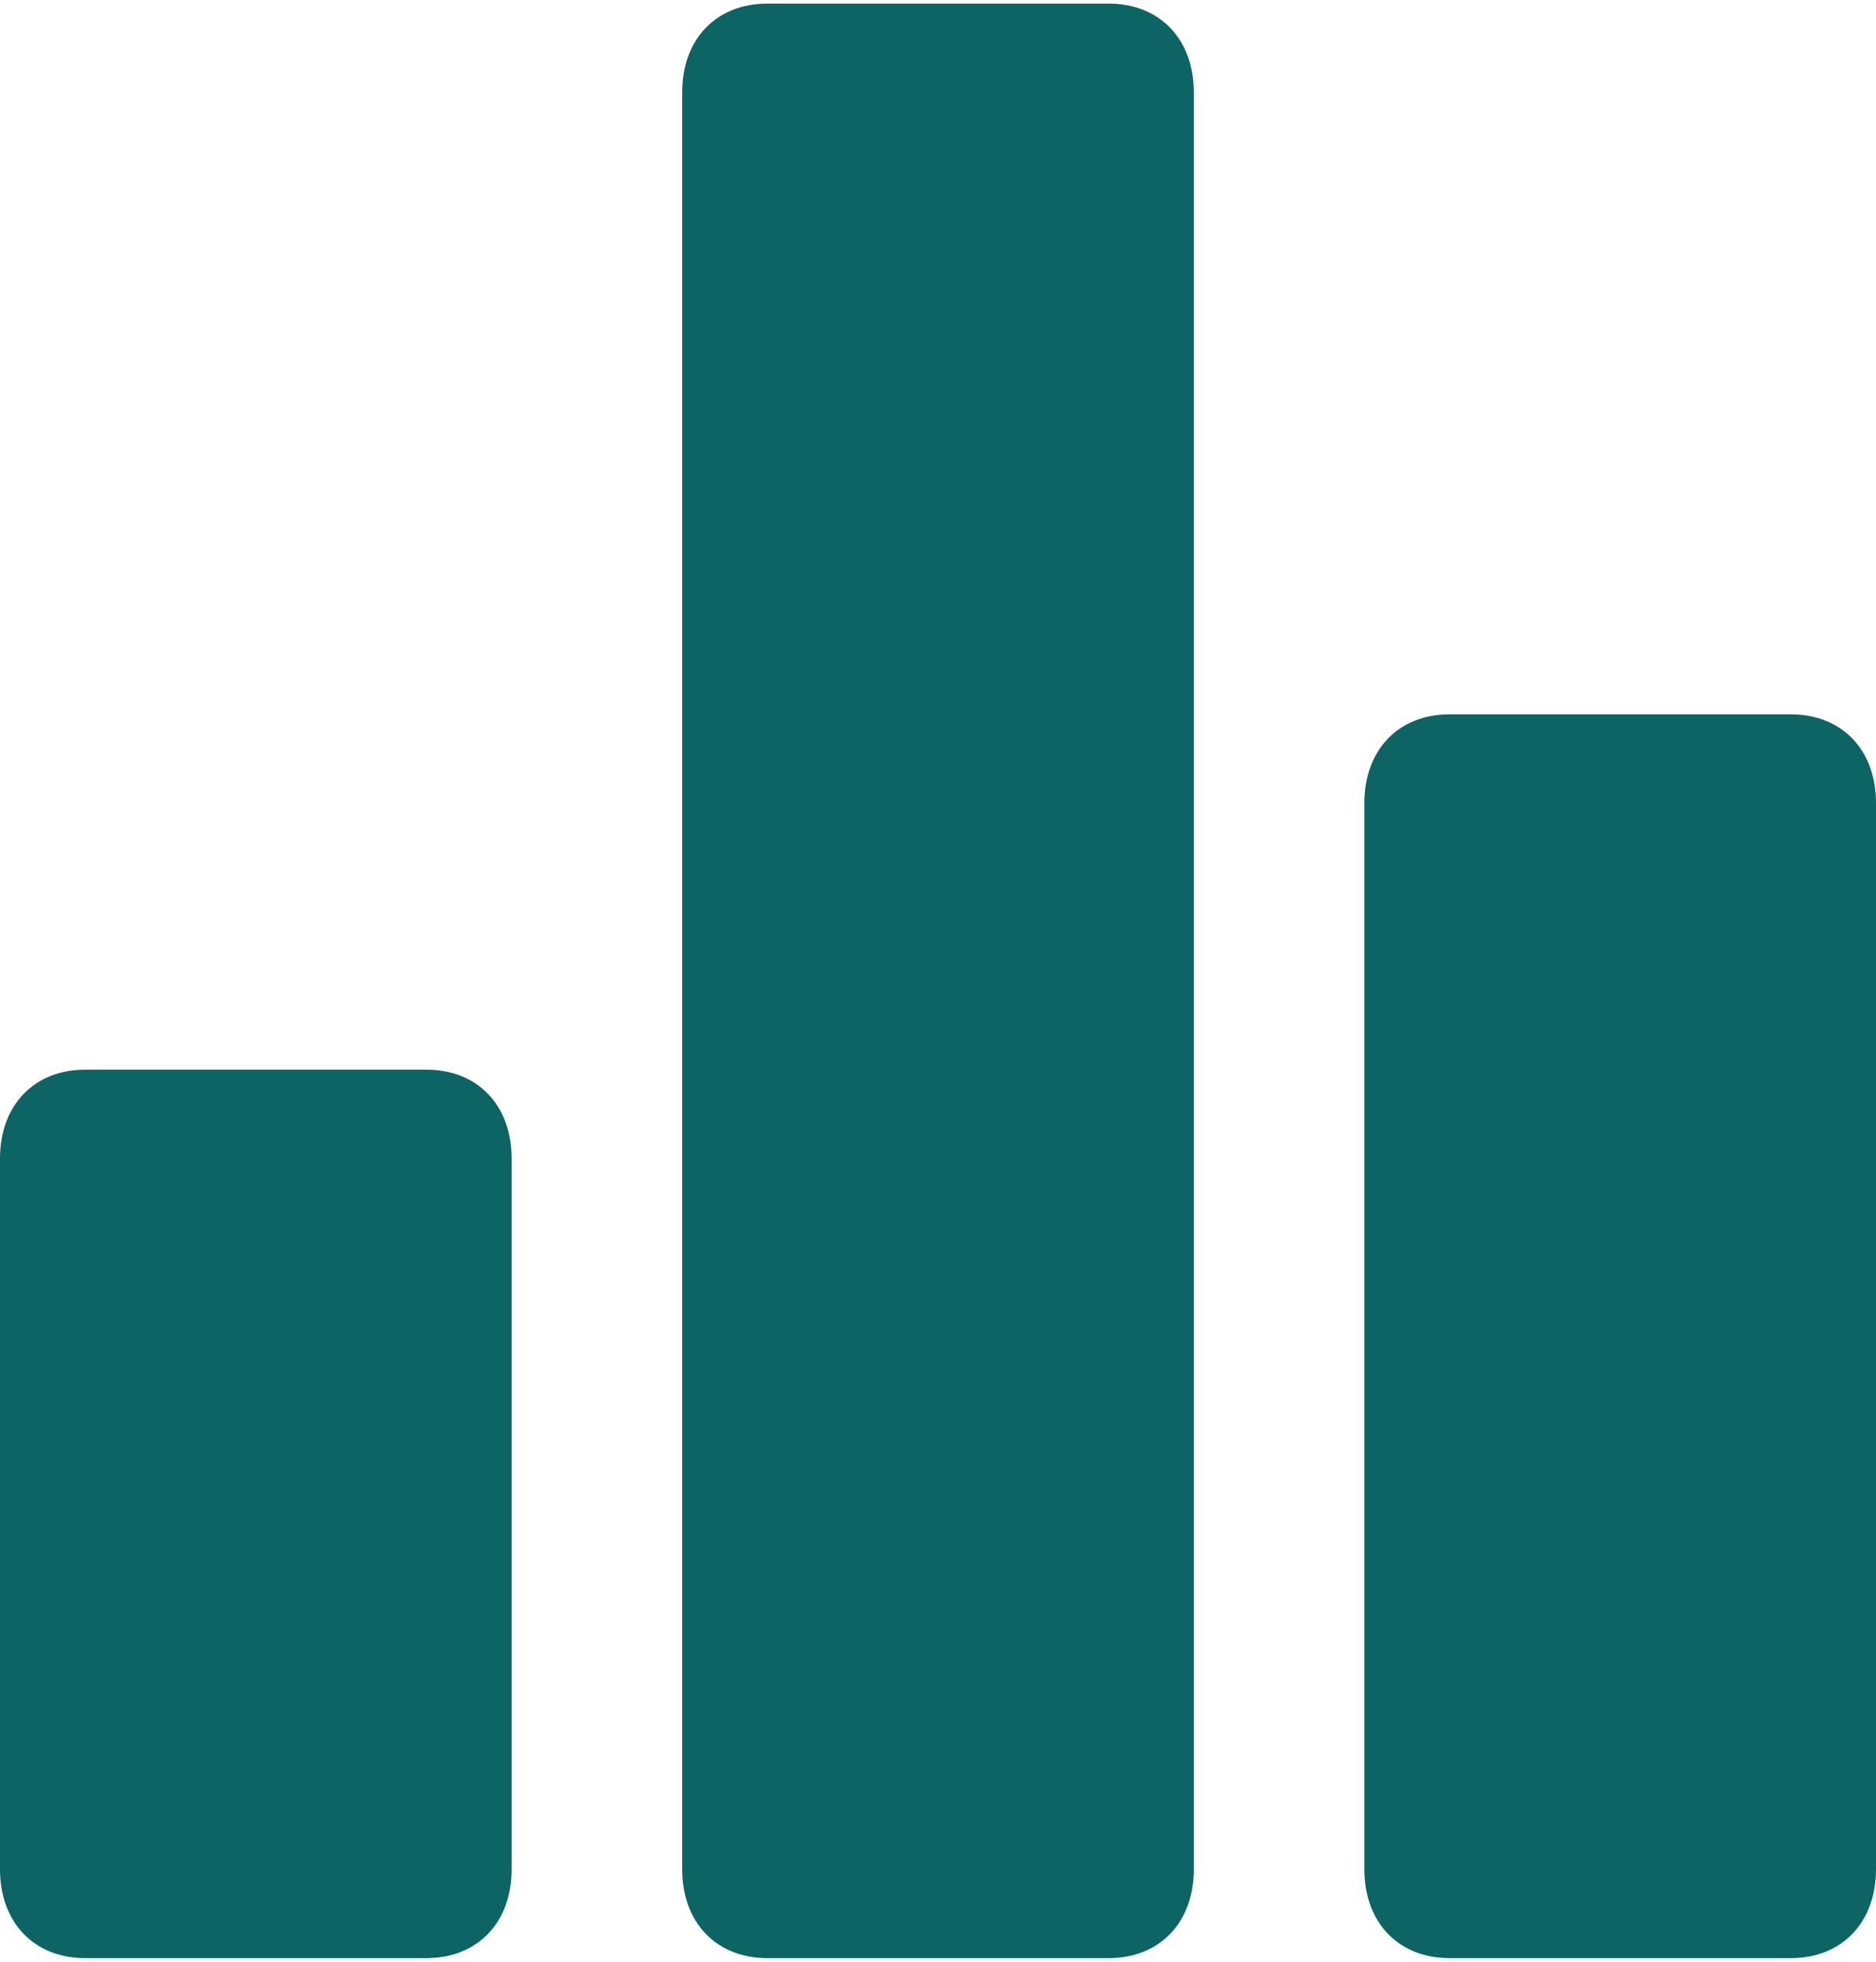 <svg width="22" height="23" viewBox="0 0 22 23" fill="none" xmlns="http://www.w3.org/2000/svg">
<path d="M5 12.541H1C0.4 12.541 0 12.958 0 13.583V21.916C0 22.541 0.4 22.958 1 22.958H5C5.6 22.958 6 22.541 6 21.916V13.583C6 12.958 5.6 12.541 5 12.541ZM21 8.375H17C16.4 8.375 16 8.791 16 9.416V21.916C16 22.541 16.4 22.958 17 22.958H21C21.6 22.958 22 22.541 22 21.916V9.416C22 8.791 21.6 8.375 21 8.375ZM13 0.042H9C8.4 0.042 8 0.458 8 1.083V21.916C8 22.541 8.4 22.958 9 22.958H13C13.6 22.958 14 22.541 14 21.916V1.083C14 0.458 13.6 0.042 13 0.042Z" fill="#0D6464"/>
</svg>
